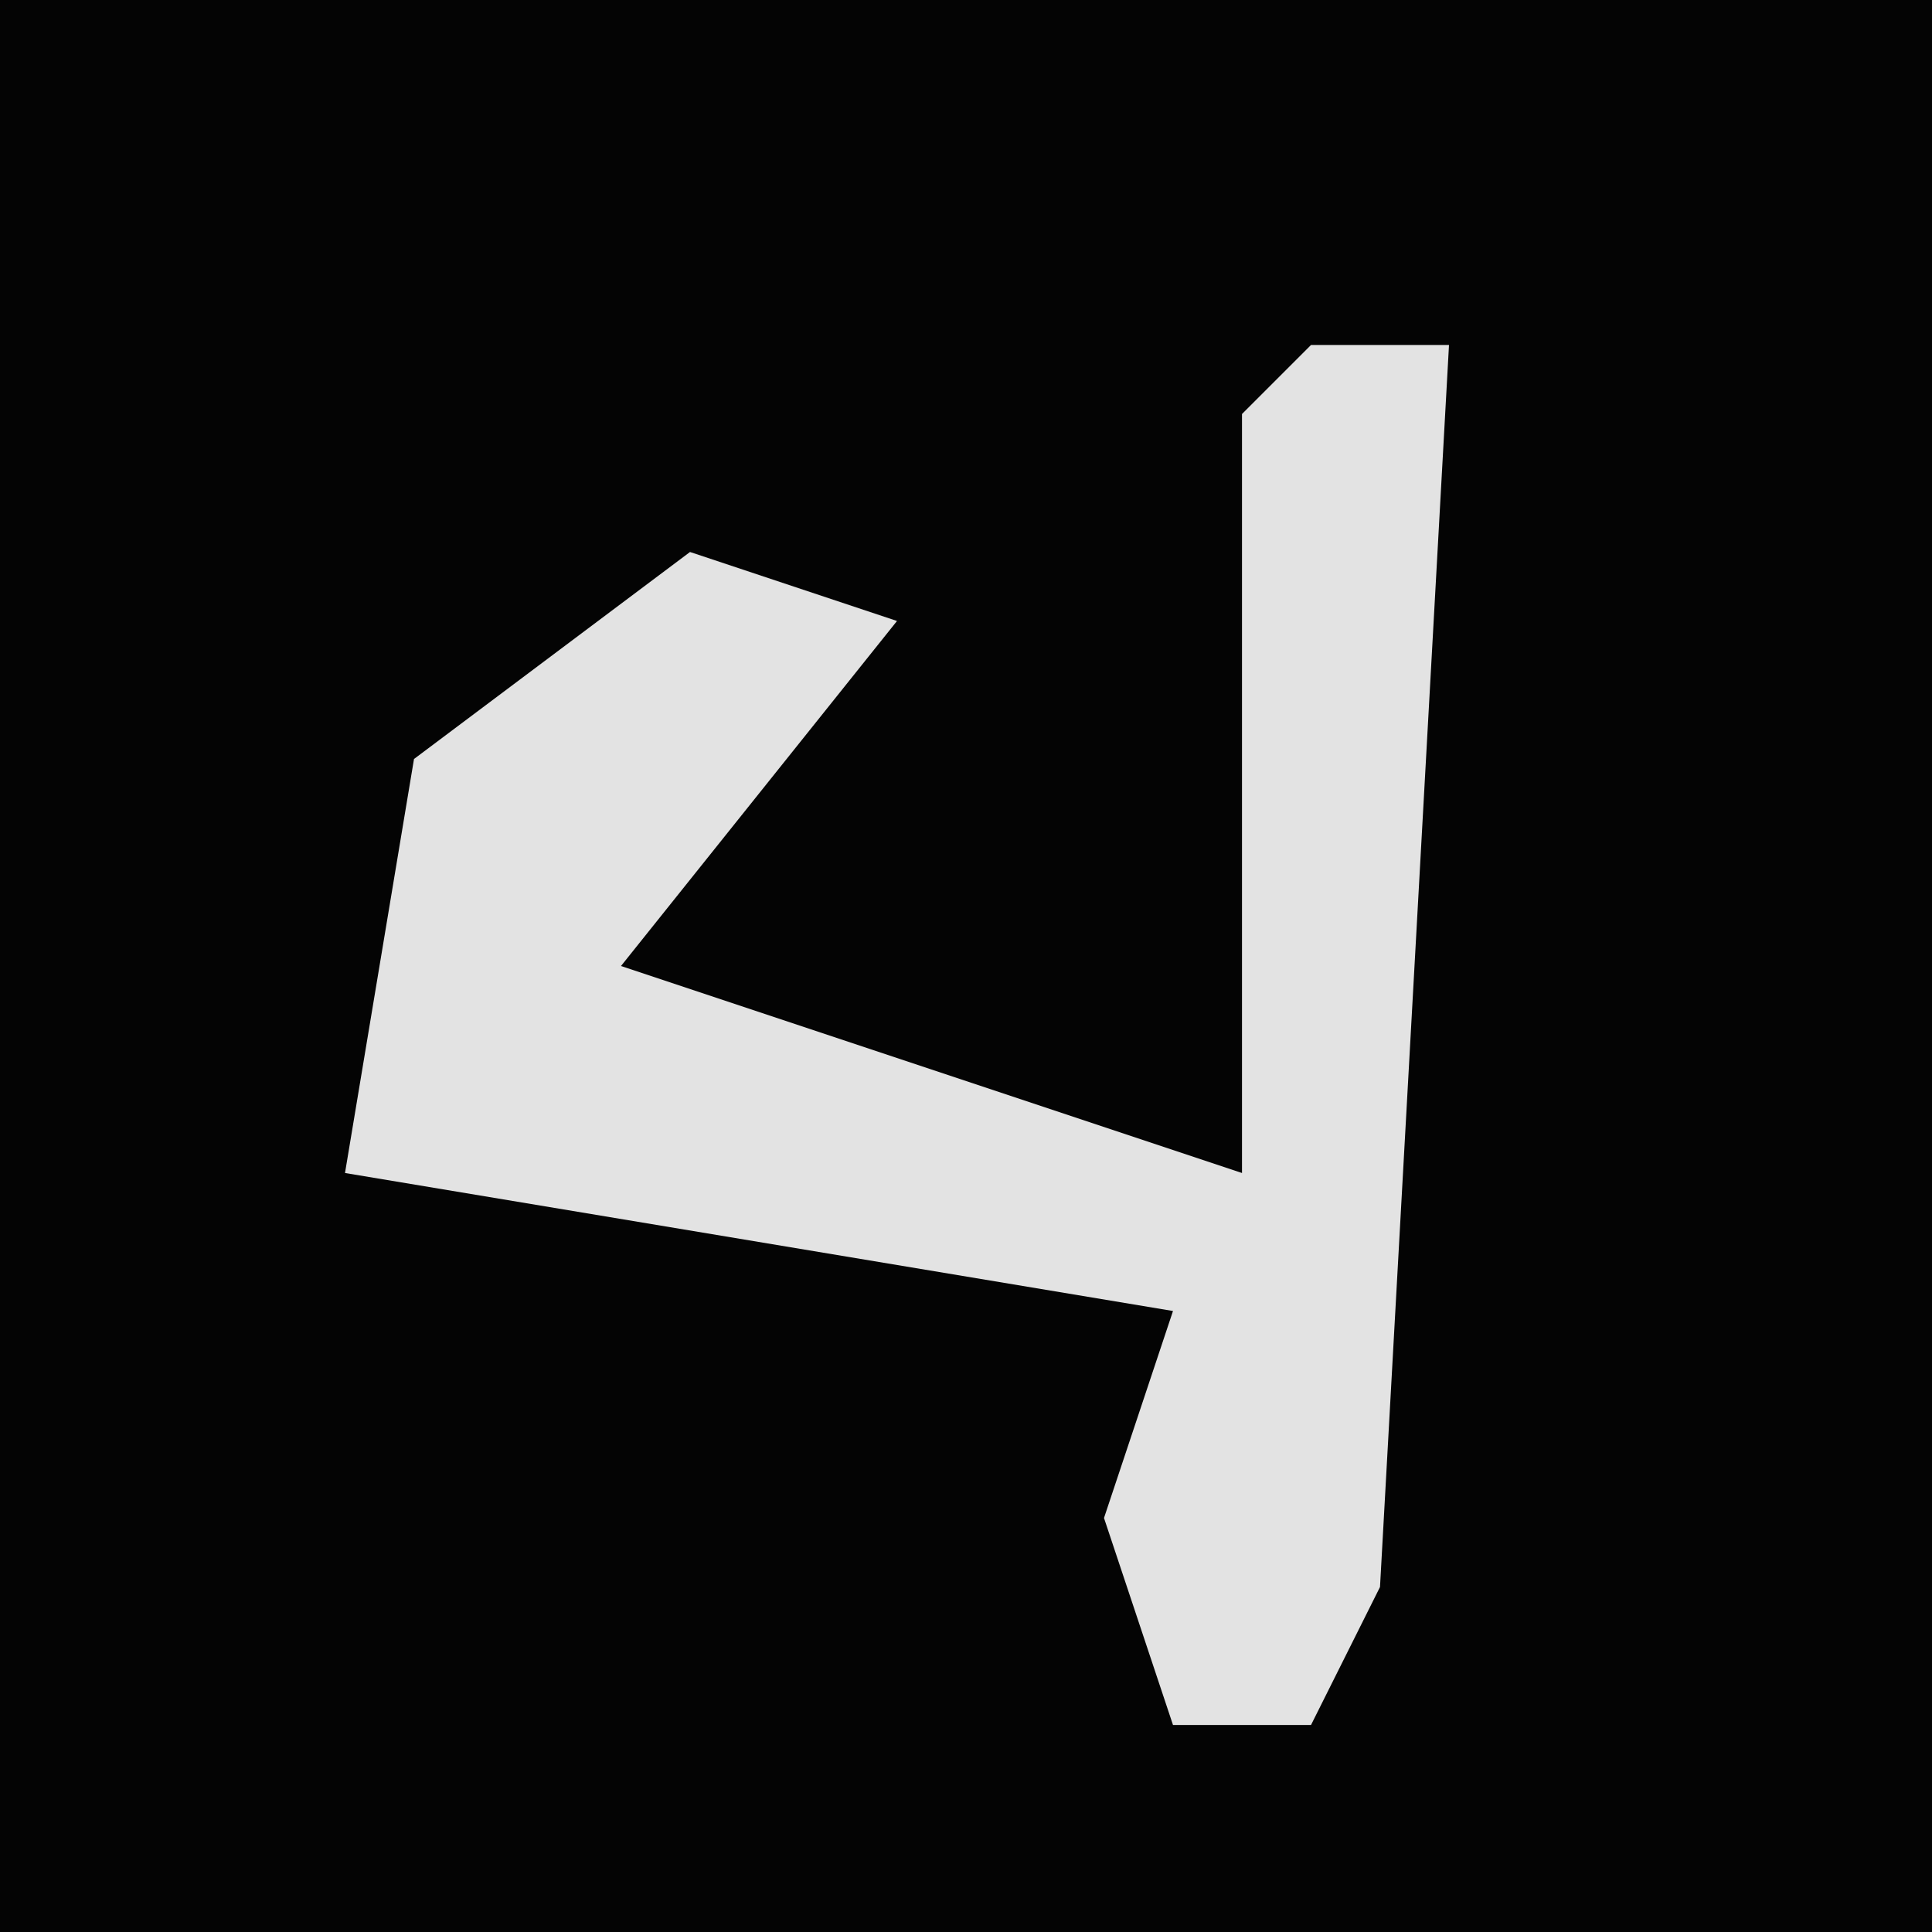 <?xml version="1.0" encoding="UTF-8"?>
<svg version="1.1" xmlns="http://www.w3.org/2000/svg" width="28" height="28">
<path d="M0,0 L28,0 L28,28 L0,28 Z " fill="#040404" transform="translate(0,0)"/>
<path d="M0,0 L2,0 L1,18 L0,20 L-2,20 L-3,17 L-2,14 L-14,12 L-13,6 L-9,3 L-6,4 L-10,9 L-1,12 L-1,1 Z " fill="#E3E3E3" transform="translate(19,5)"/>
</svg>
